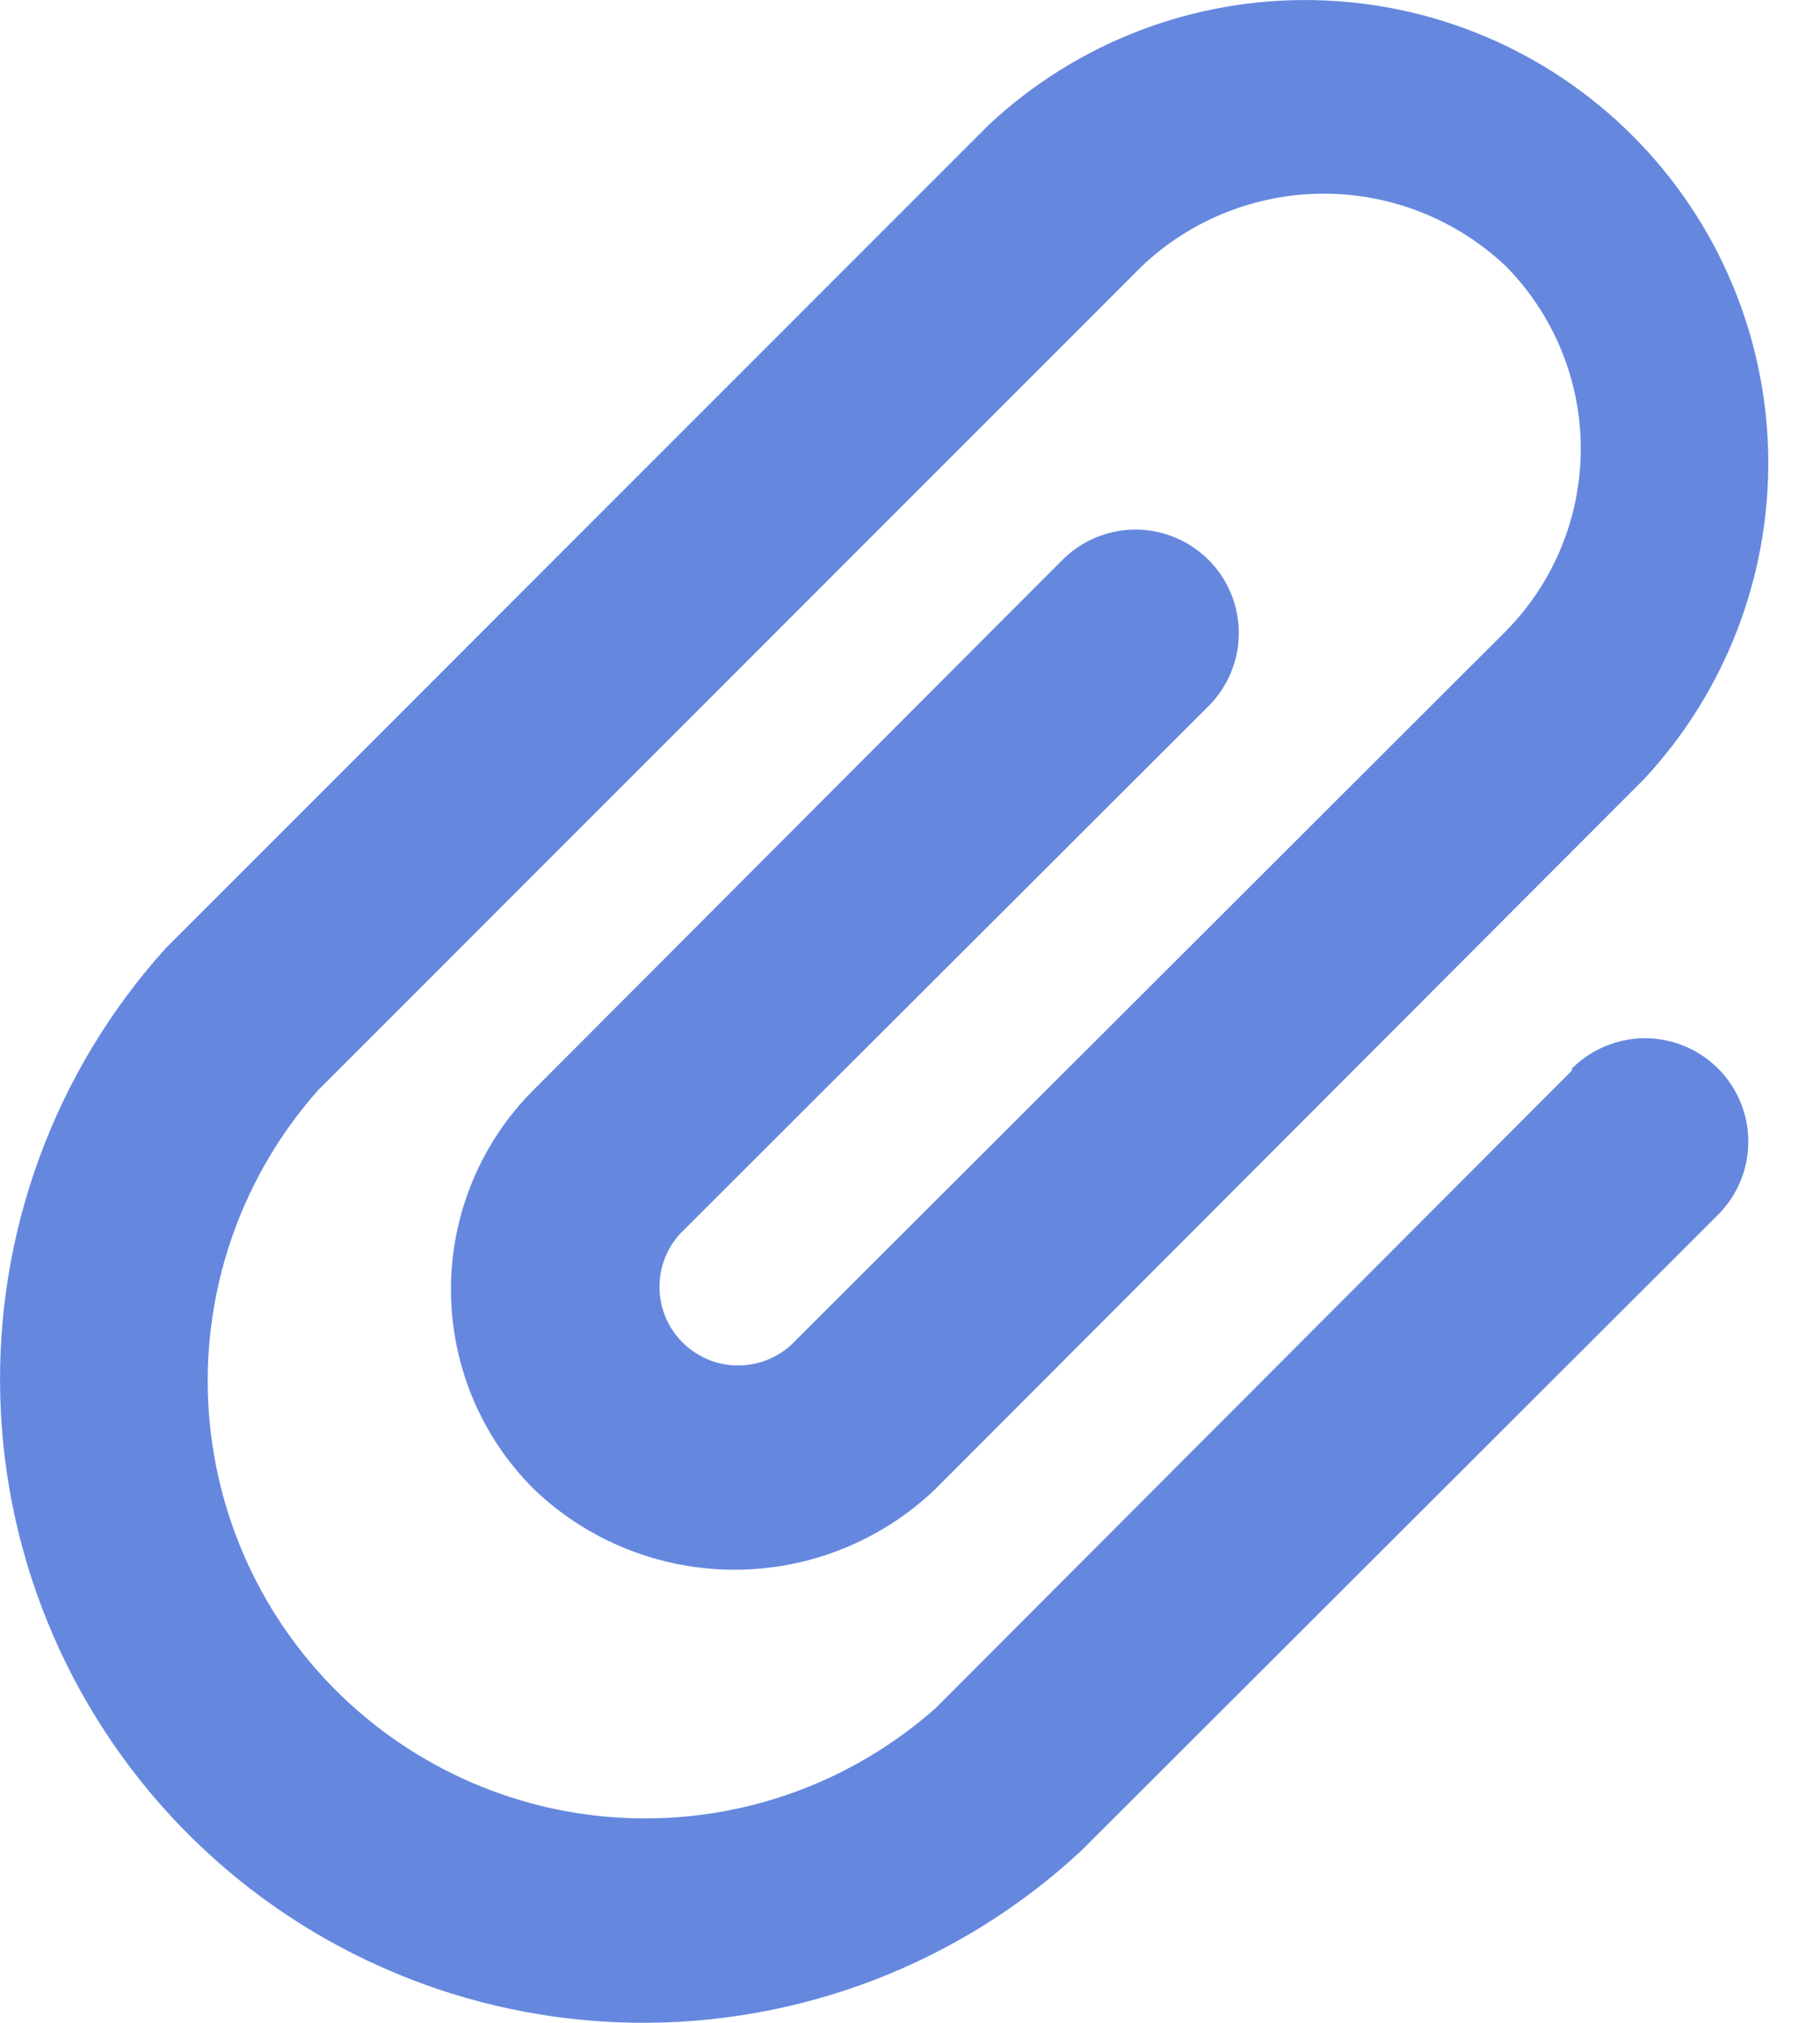 <svg width="18" height="20" viewBox="0 0 18 20" fill="none" xmlns="http://www.w3.org/2000/svg">
<path d="M15.546 10.585L9.255 16.887C8.43 17.619 7.356 18.01 6.253 17.977C5.151 17.945 4.102 17.492 3.321 16.712C2.541 15.932 2.089 14.883 2.056 13.78C2.024 12.677 2.414 11.603 3.147 10.778L11.291 2.634C11.777 2.172 12.422 1.915 13.093 1.915C13.763 1.915 14.408 2.172 14.895 2.634C15.368 3.114 15.634 3.762 15.634 4.436C15.634 5.111 15.368 5.758 14.895 6.238L7.87 13.252C7.801 13.327 7.717 13.387 7.624 13.43C7.531 13.473 7.431 13.496 7.329 13.5C7.227 13.504 7.125 13.488 7.029 13.452C6.934 13.416 6.846 13.362 6.771 13.293C6.696 13.223 6.636 13.14 6.593 13.047C6.55 12.954 6.527 12.854 6.523 12.752C6.519 12.649 6.535 12.548 6.571 12.452C6.607 12.356 6.661 12.268 6.73 12.194L11.953 6.981C12.144 6.79 12.252 6.53 12.252 6.258C12.252 5.987 12.144 5.727 11.953 5.536C11.761 5.344 11.501 5.236 11.23 5.236C10.959 5.236 10.699 5.344 10.507 5.536L5.285 10.768C5.023 11.027 4.816 11.336 4.674 11.676C4.533 12.016 4.46 12.38 4.46 12.748C4.46 13.116 4.533 13.481 4.674 13.821C4.816 14.161 5.023 14.469 5.285 14.728C5.818 15.237 6.527 15.52 7.265 15.52C8.002 15.52 8.711 15.237 9.245 14.728L16.259 7.704C17.068 6.836 17.508 5.687 17.488 4.5C17.467 3.313 16.986 2.181 16.146 1.342C15.307 0.502 14.175 0.022 12.988 0.001C11.801 -0.02 10.653 0.42 9.784 1.23L1.64 9.374C0.542 10.59 -0.045 12.183 0.003 13.821C0.05 15.459 0.728 17.016 1.894 18.167C3.061 19.318 4.627 19.974 6.265 19.999C7.904 20.024 9.489 19.416 10.69 18.302L16.992 12.01C17.087 11.915 17.162 11.803 17.213 11.679C17.265 11.555 17.291 11.422 17.291 11.287C17.291 11.153 17.265 11.02 17.213 10.896C17.162 10.772 17.087 10.66 16.992 10.565C16.897 10.47 16.784 10.394 16.66 10.343C16.536 10.292 16.403 10.265 16.269 10.265C16.135 10.265 16.002 10.292 15.878 10.343C15.754 10.394 15.641 10.47 15.546 10.565V10.585Z" fill="#6588DE"/>
</svg>
